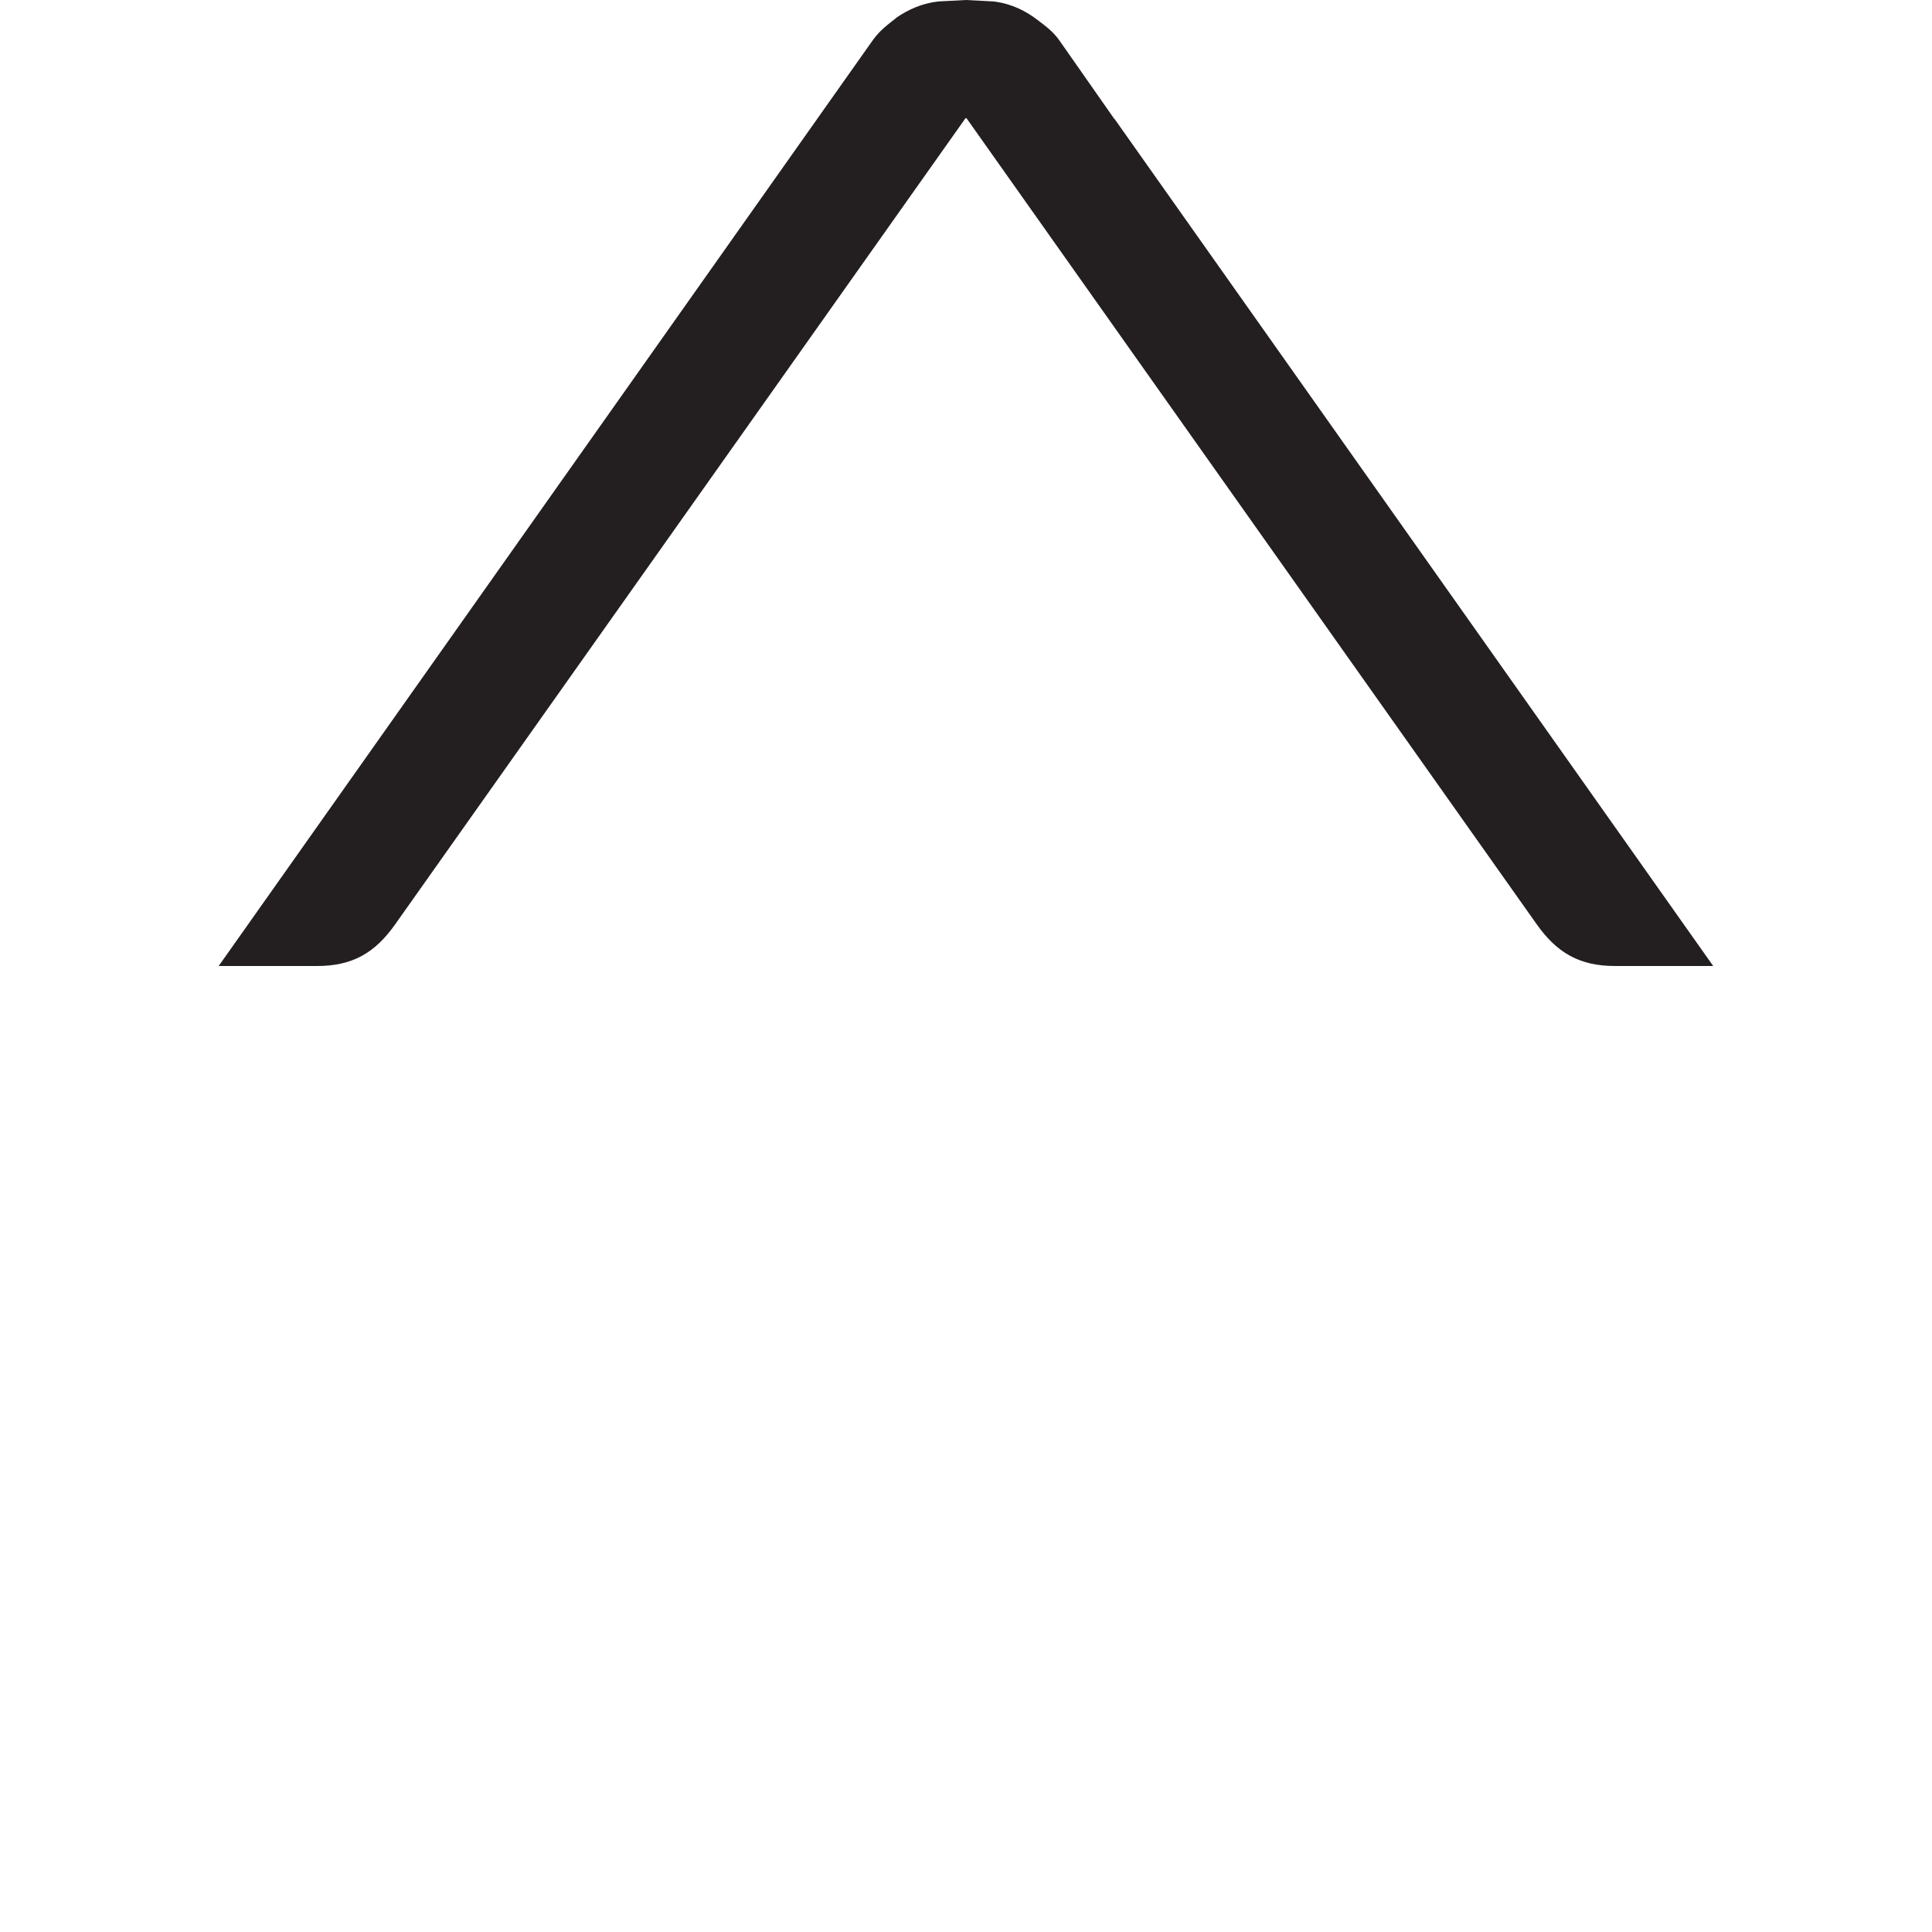 <?xml version="1.0" encoding="iso-8859-1"?>
<!-- Generator: Adobe Illustrator 16.0.0, SVG Export Plug-In . SVG Version: 6.00 Build 0)  -->
<!DOCTYPE svg PUBLIC "-//W3C//DTD SVG 1.1//EN" "http://www.w3.org/Graphics/SVG/1.1/DTD/svg11.dtd">
<svg version="1.1" id="Layer" xmlns="http://www.w3.org/2000/svg" xmlns:xlink="http://www.w3.org/1999/xlink" x="0px" y="0px"
	 width="16px" height="16px" viewBox="0 0 16 16" style="enable-background:new 0 0 16 16;" xml:space="preserve">
<path style="fill:#231F20;" d="M2.625,8c0.293,0,0.48-0.107,0.649-0.347L8,0.973l4.726,6.681C12.895,7.893,13.083,8,13.375,8h0.813
	L9.231,0.986H9.229L8.77,0.33C8.719,0.26,8.662,0.218,8.604,0.174C8.496,0.089,8.375,0.03,8.229,0.012L8,0l-0.23,0.012
	C7.636,0.028,7.525,0.077,7.422,0.147l0.001,0.001C7.356,0.201,7.288,0.249,7.228,0.333L1.811,8H2.625z"/>
</svg>
